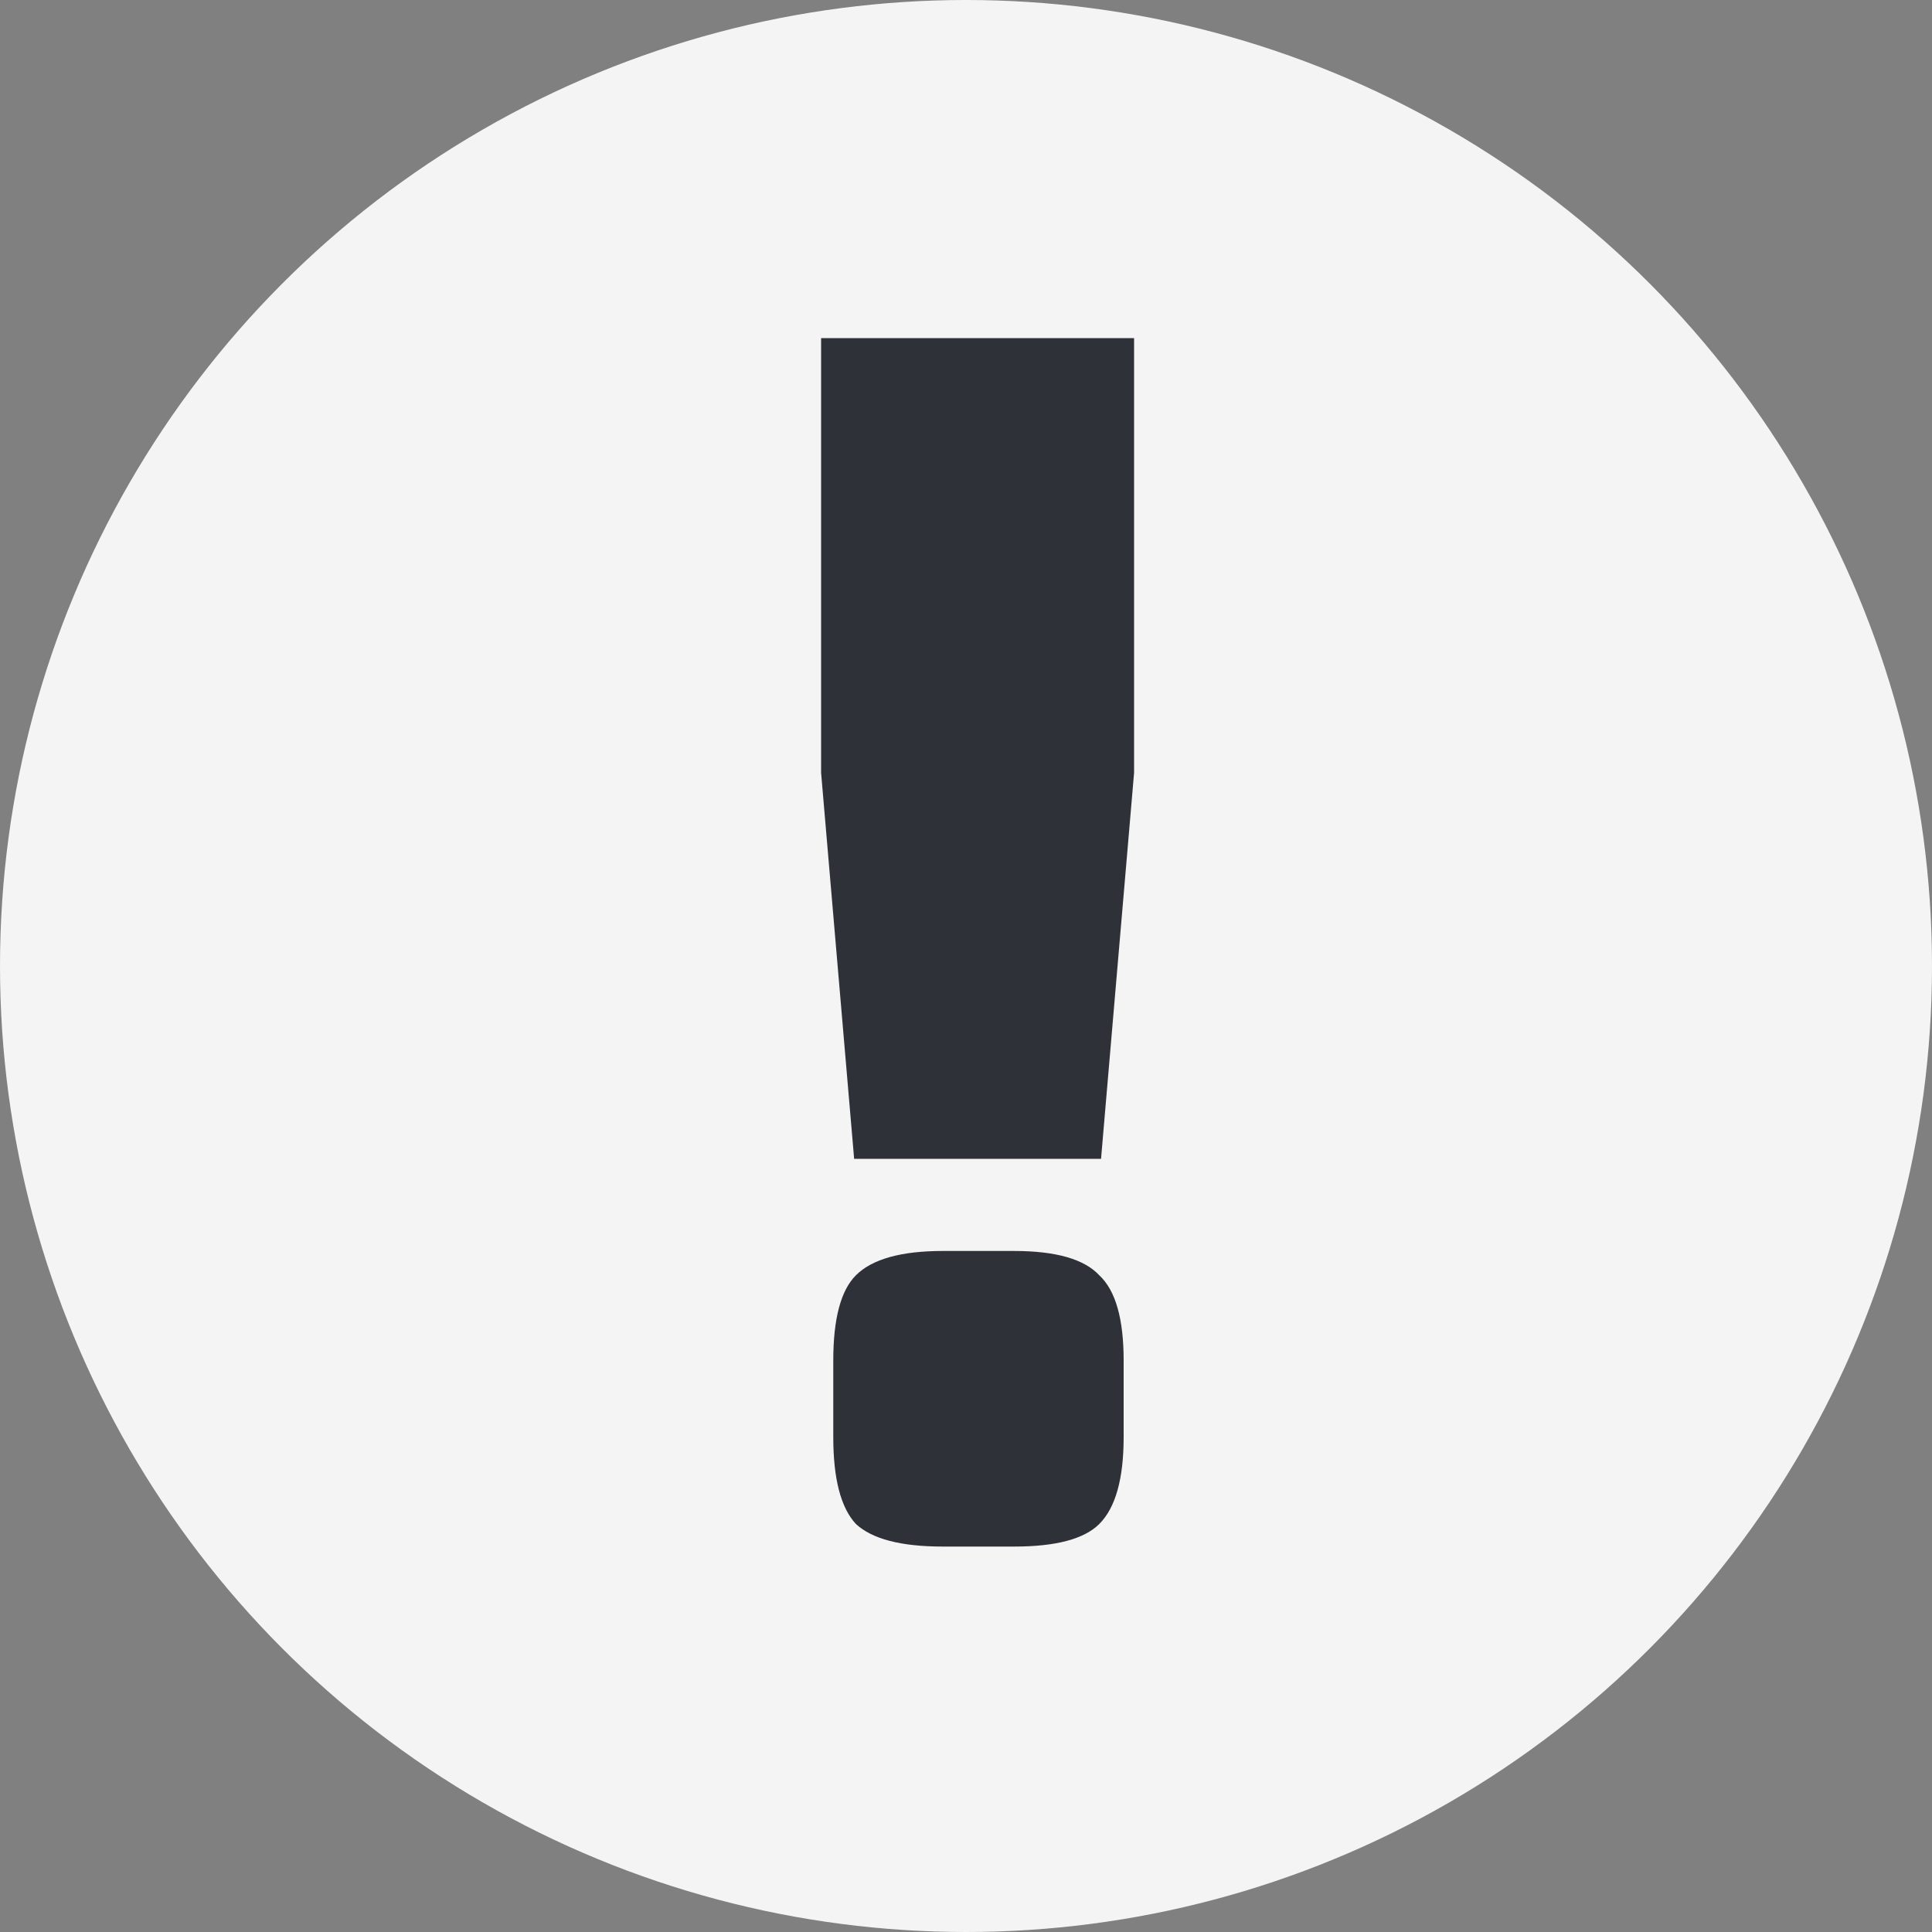 <svg width="40" height="40" viewBox="0 0 40 40" fill="none" xmlns="http://www.w3.org/2000/svg">
<rect x="0" y="0" width="40" height="40" fill="#808080" stroke="none"/>
<circle cx="20" cy="20" r="20" fill="#F4F4F4"/>
<path d="M23.48 7V16L22.796 23.992H17.684L17 16V7H23.48ZM20.996 25.9C21.86 25.9 22.448 26.068 22.76 26.404C23.096 26.716 23.264 27.304 23.264 28.168V29.752C23.264 30.616 23.096 31.216 22.76 31.552C22.448 31.864 21.86 32.02 20.996 32.02H19.52C18.656 32.02 18.056 31.864 17.72 31.552C17.408 31.216 17.252 30.616 17.252 29.752V28.168C17.252 27.304 17.408 26.716 17.72 26.404C18.056 26.068 18.656 25.9 19.52 25.9H20.996Z" fill="#2E3238"/>
</svg>
